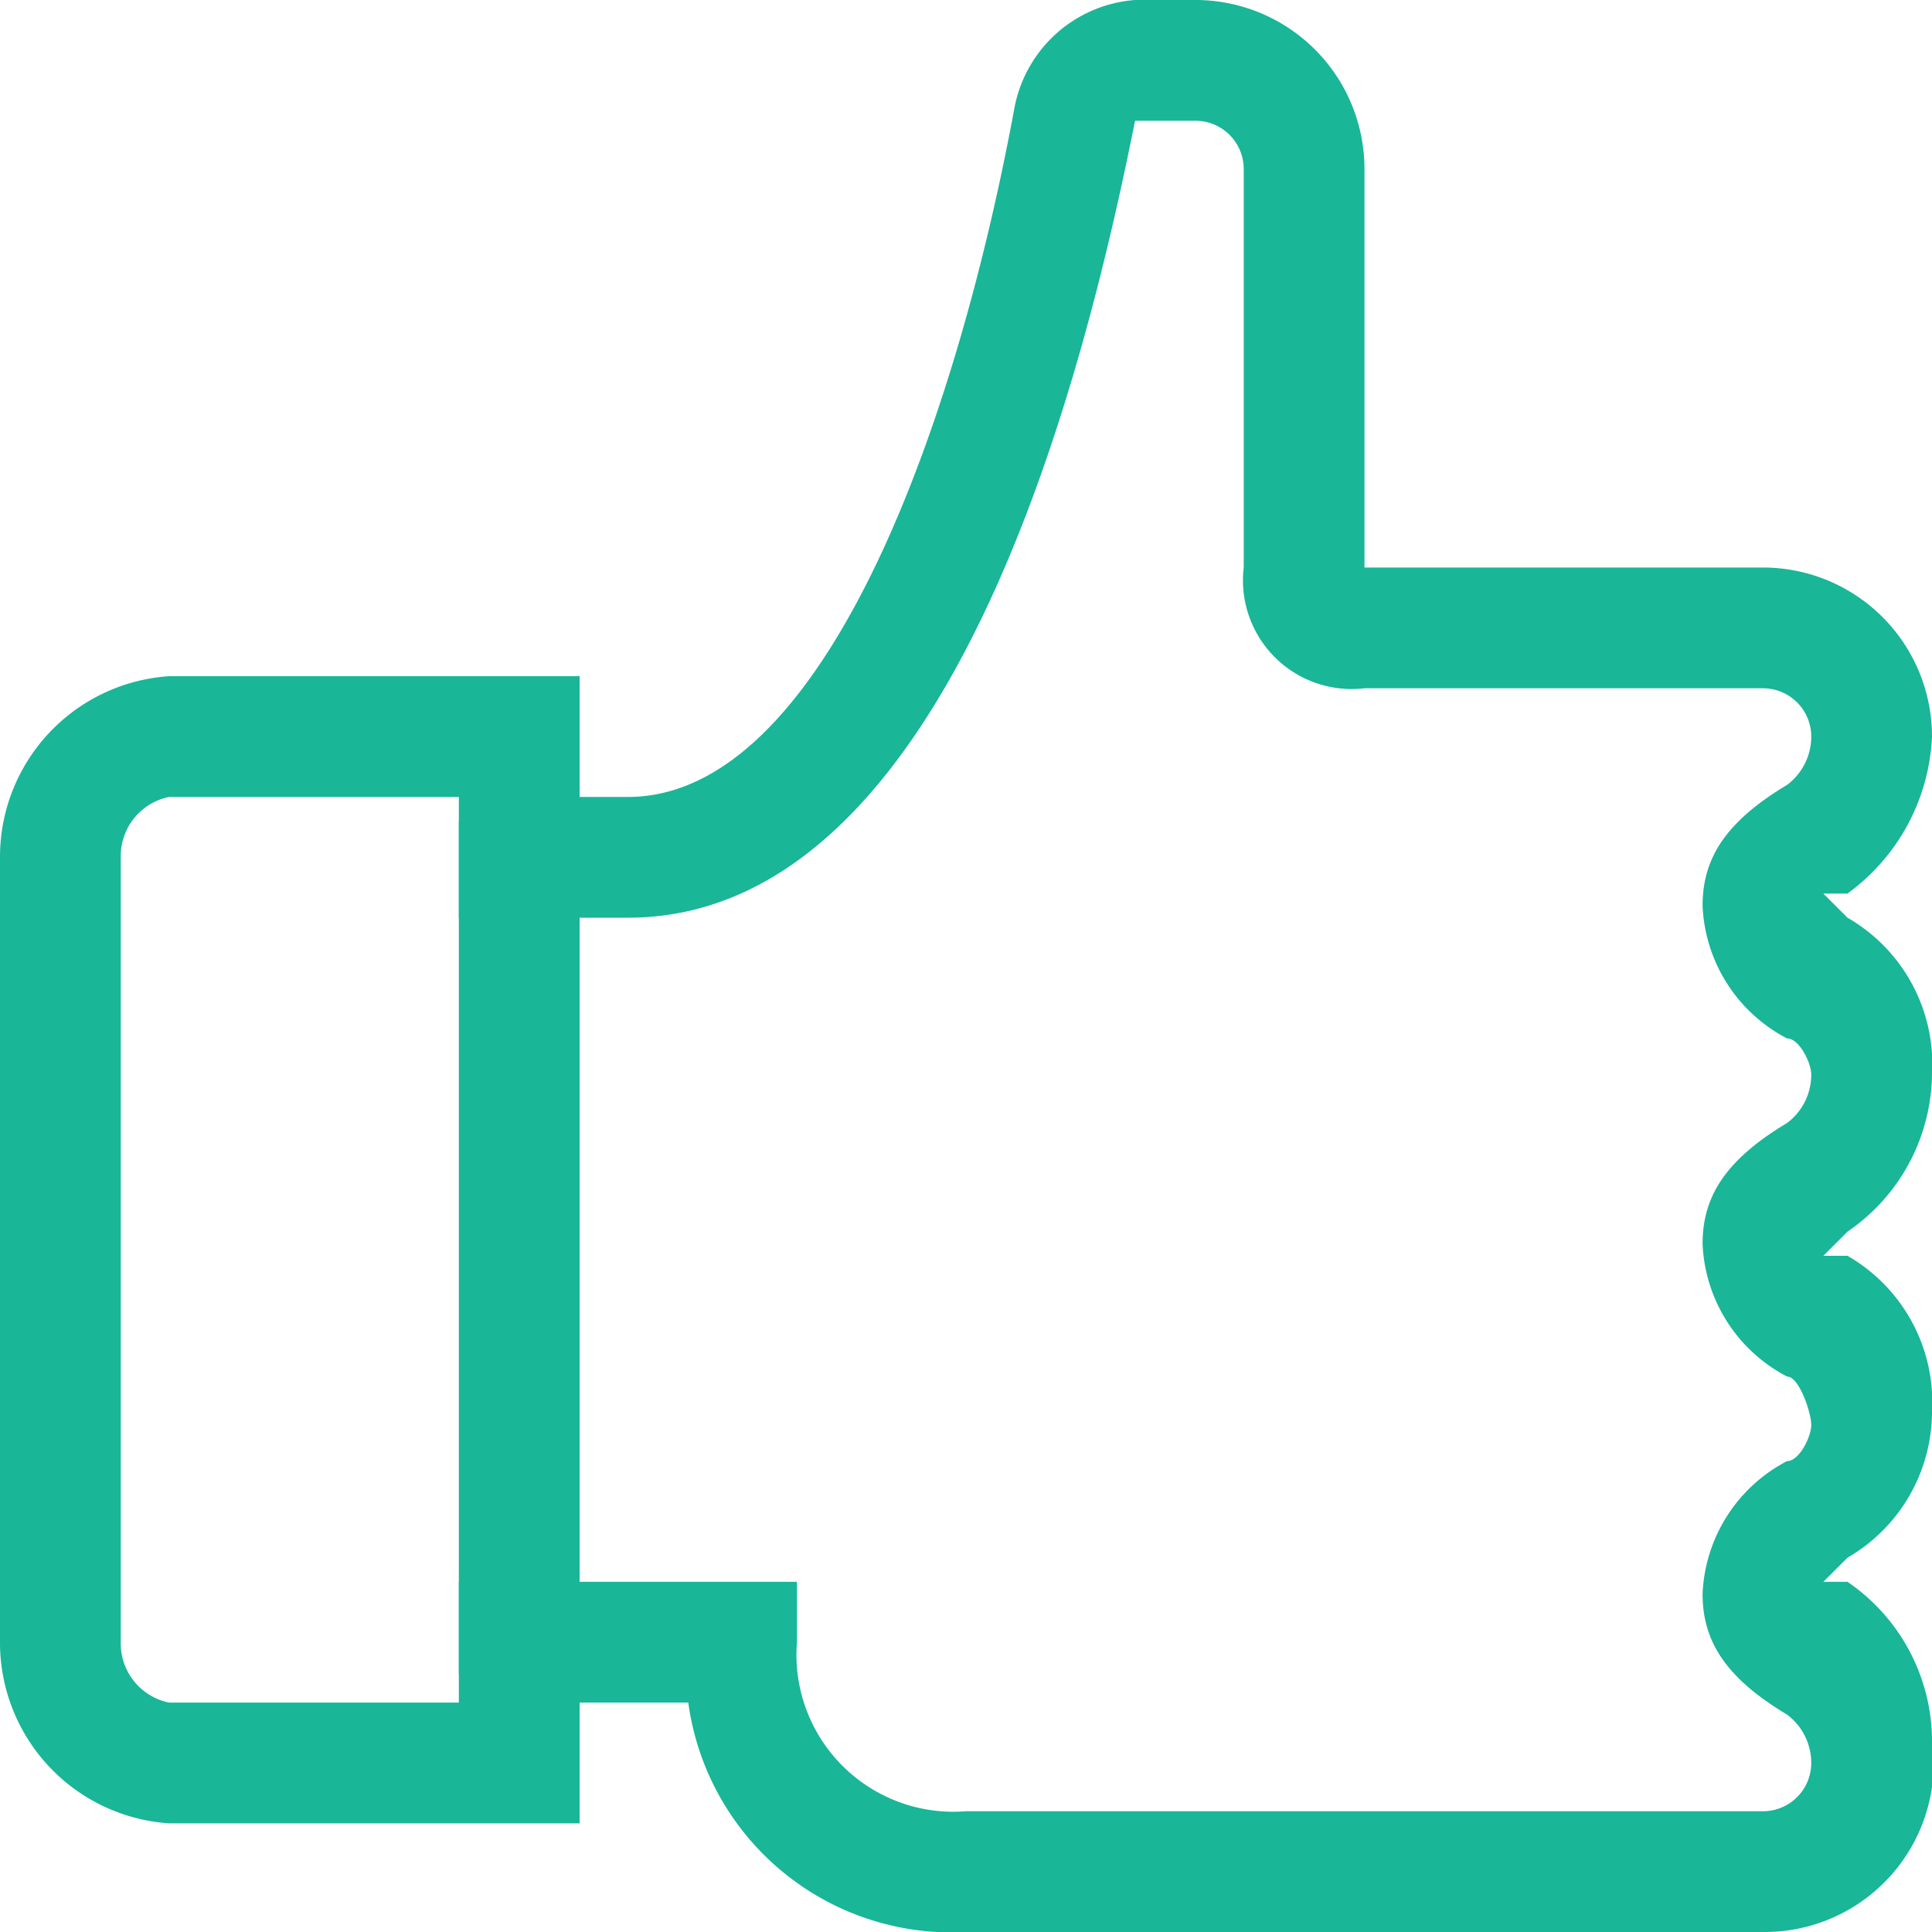 <svg id="Layer_1" data-name="Layer 1" xmlns="http://www.w3.org/2000/svg" xmlns:xlink="http://www.w3.org/1999/xlink" width="16" height="16" viewBox="0 0 16 16"><defs><style>.cls-1{fill:none;}.cls-2{fill:#19b698;}.cls-3{fill:url(#New_Pattern_Swatch_3);}</style><pattern id="New_Pattern_Swatch_3" data-name="New Pattern Swatch 3" width="6" height="6" patternUnits="userSpaceOnUse" viewBox="0 0 6 6"><rect class="cls-1" width="6" height="6"/><rect class="cls-2" width="6" height="6"/></pattern></defs><title>thumb_up</title><g id="Thumbs_Up_1_Like_1" data-name="Thumbs Up 1, Like 1"><path class="cls-3" d="M14.6,16H8a2.2,2.2,0,0,1-2.3-1.9H4.8v1H1.4A1.5,1.5,0,0,1,0,13.6V7.1A1.5,1.5,0,0,1,1.4,5.6H4.8v1h.4c1.6,0,2.7-3,3.2-5.7a1.1,1.1,0,0,1,1-.9h.5a1.4,1.4,0,0,1,1.4,1.4V4.7h3.3A1.4,1.4,0,0,1,16,6.1a1.7,1.7,0,0,1-.7,1.3h-.2l.2.2A1.4,1.4,0,0,1,16,8.9a1.6,1.6,0,0,1-.7,1.3h0l-.2.2h.2a1.4,1.4,0,0,1,.7,1.3,1.4,1.4,0,0,1-.7,1.2l-.2.2h.2a1.6,1.6,0,0,1,.7,1.3A1.4,1.4,0,0,1,14.6,16ZM3.8,13.1H6.6v.5A1.3,1.3,0,0,0,8,15h6.6a.4.4,0,0,0,.4-.4.5.5,0,0,0-.2-.4c-.5-.3-.7-.6-.7-1a1.3,1.3,0,0,1,.7-1.1c.1,0,.2-.2.2-.3s-.1-.4-.2-.4a1.3,1.3,0,0,1-.7-1.1c0-.4.2-.7.7-1h0a.5.5,0,0,0,.2-.4c0-.1-.1-.3-.2-.3a1.3,1.3,0,0,1-.7-1.1c0-.4.2-.7.7-1a.5.5,0,0,0,.2-.4.4.4,0,0,0-.4-.4H11.3a.9.9,0,0,1-1-1V1.4A.4.4,0,0,0,9.9,1H9.4C9,3,7.9,7.6,5.2,7.6H3.8v-1H1.4a.5.5,0,0,0-.4.5v6.5a.5.5,0,0,0,.4.5H3.8Z"/></g><rect class="cls-3" x="3.8" y="6.8" width="1" height="7.06"/></svg>